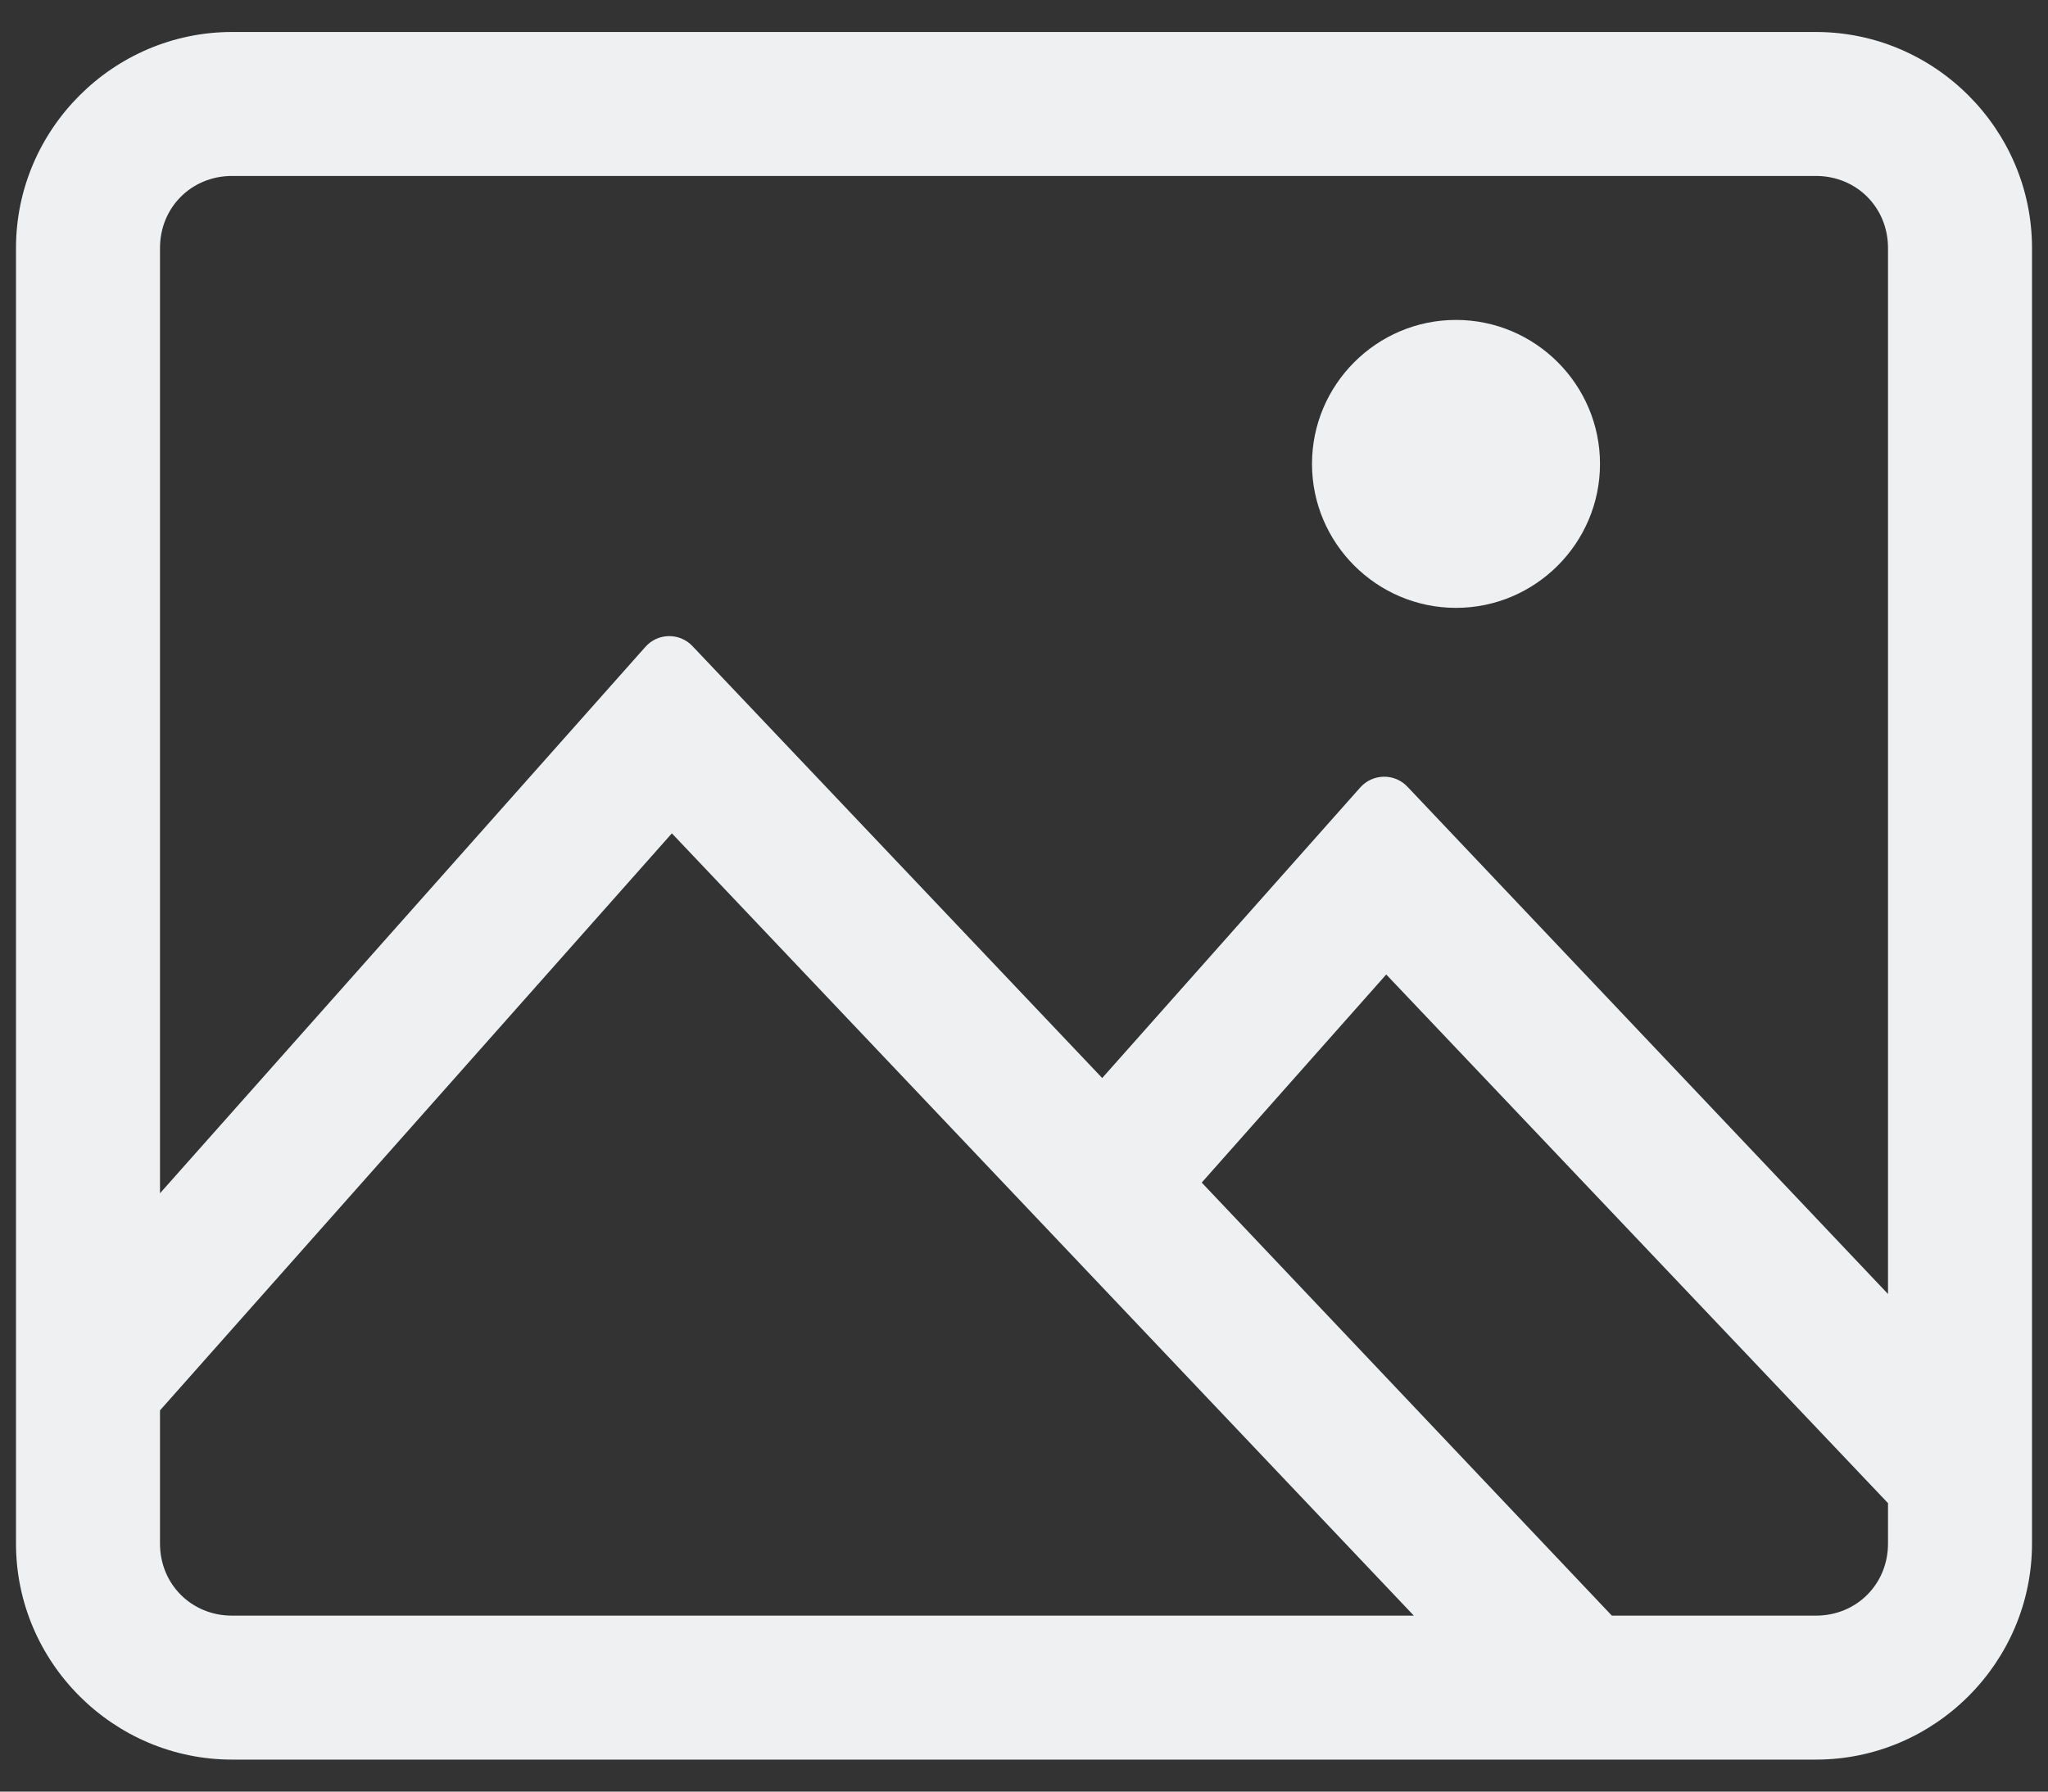 <svg width="32" height="28" viewBox="0 0 32 28" fill="none" xmlns="http://www.w3.org/2000/svg">
<rect x="0" y="0" width="32" height="28" fill="#333333" stroke="none"/>
<path fill-rule="evenodd" clip-rule="evenodd" d="M3.625 0.5C1.771 0.5 0.25 2.021 0.25 3.875V24.125C0.25 25.98 1.771 27.5 3.625 27.5H28.375C30.23 27.5 31.75 25.98 31.75 24.125V3.875C31.75 2.021 30.23 0.5 28.375 0.5H3.625ZM3.625 2.75H28.375C29.008 2.75 29.5 3.242 29.5 3.875V20.223L21.991 12.295C21.79 12.082 21.449 12.088 21.254 12.307L17.222 16.848L10.82 10.098C10.619 9.885 10.278 9.89 10.084 10.11L2.5 18.649V3.875C2.5 3.242 2.992 2.75 3.625 2.75ZM22.75 5C21.511 5 20.5 6.011 20.5 7.25C20.5 8.489 21.511 9.5 22.75 9.5C23.989 9.5 25 8.489 25 7.25C25 6.011 23.989 5 22.75 5ZM10.498 13.024L22.091 25.25H3.625C2.992 25.25 2.5 24.758 2.5 24.125V22.042L10.498 13.024ZM21.66 15.23L29.5 23.492V24.125C29.5 24.758 29.008 25.25 28.375 25.25H25.185L18.777 18.482L21.66 15.23Z" fill="#EFF0F1"/>
</svg>
